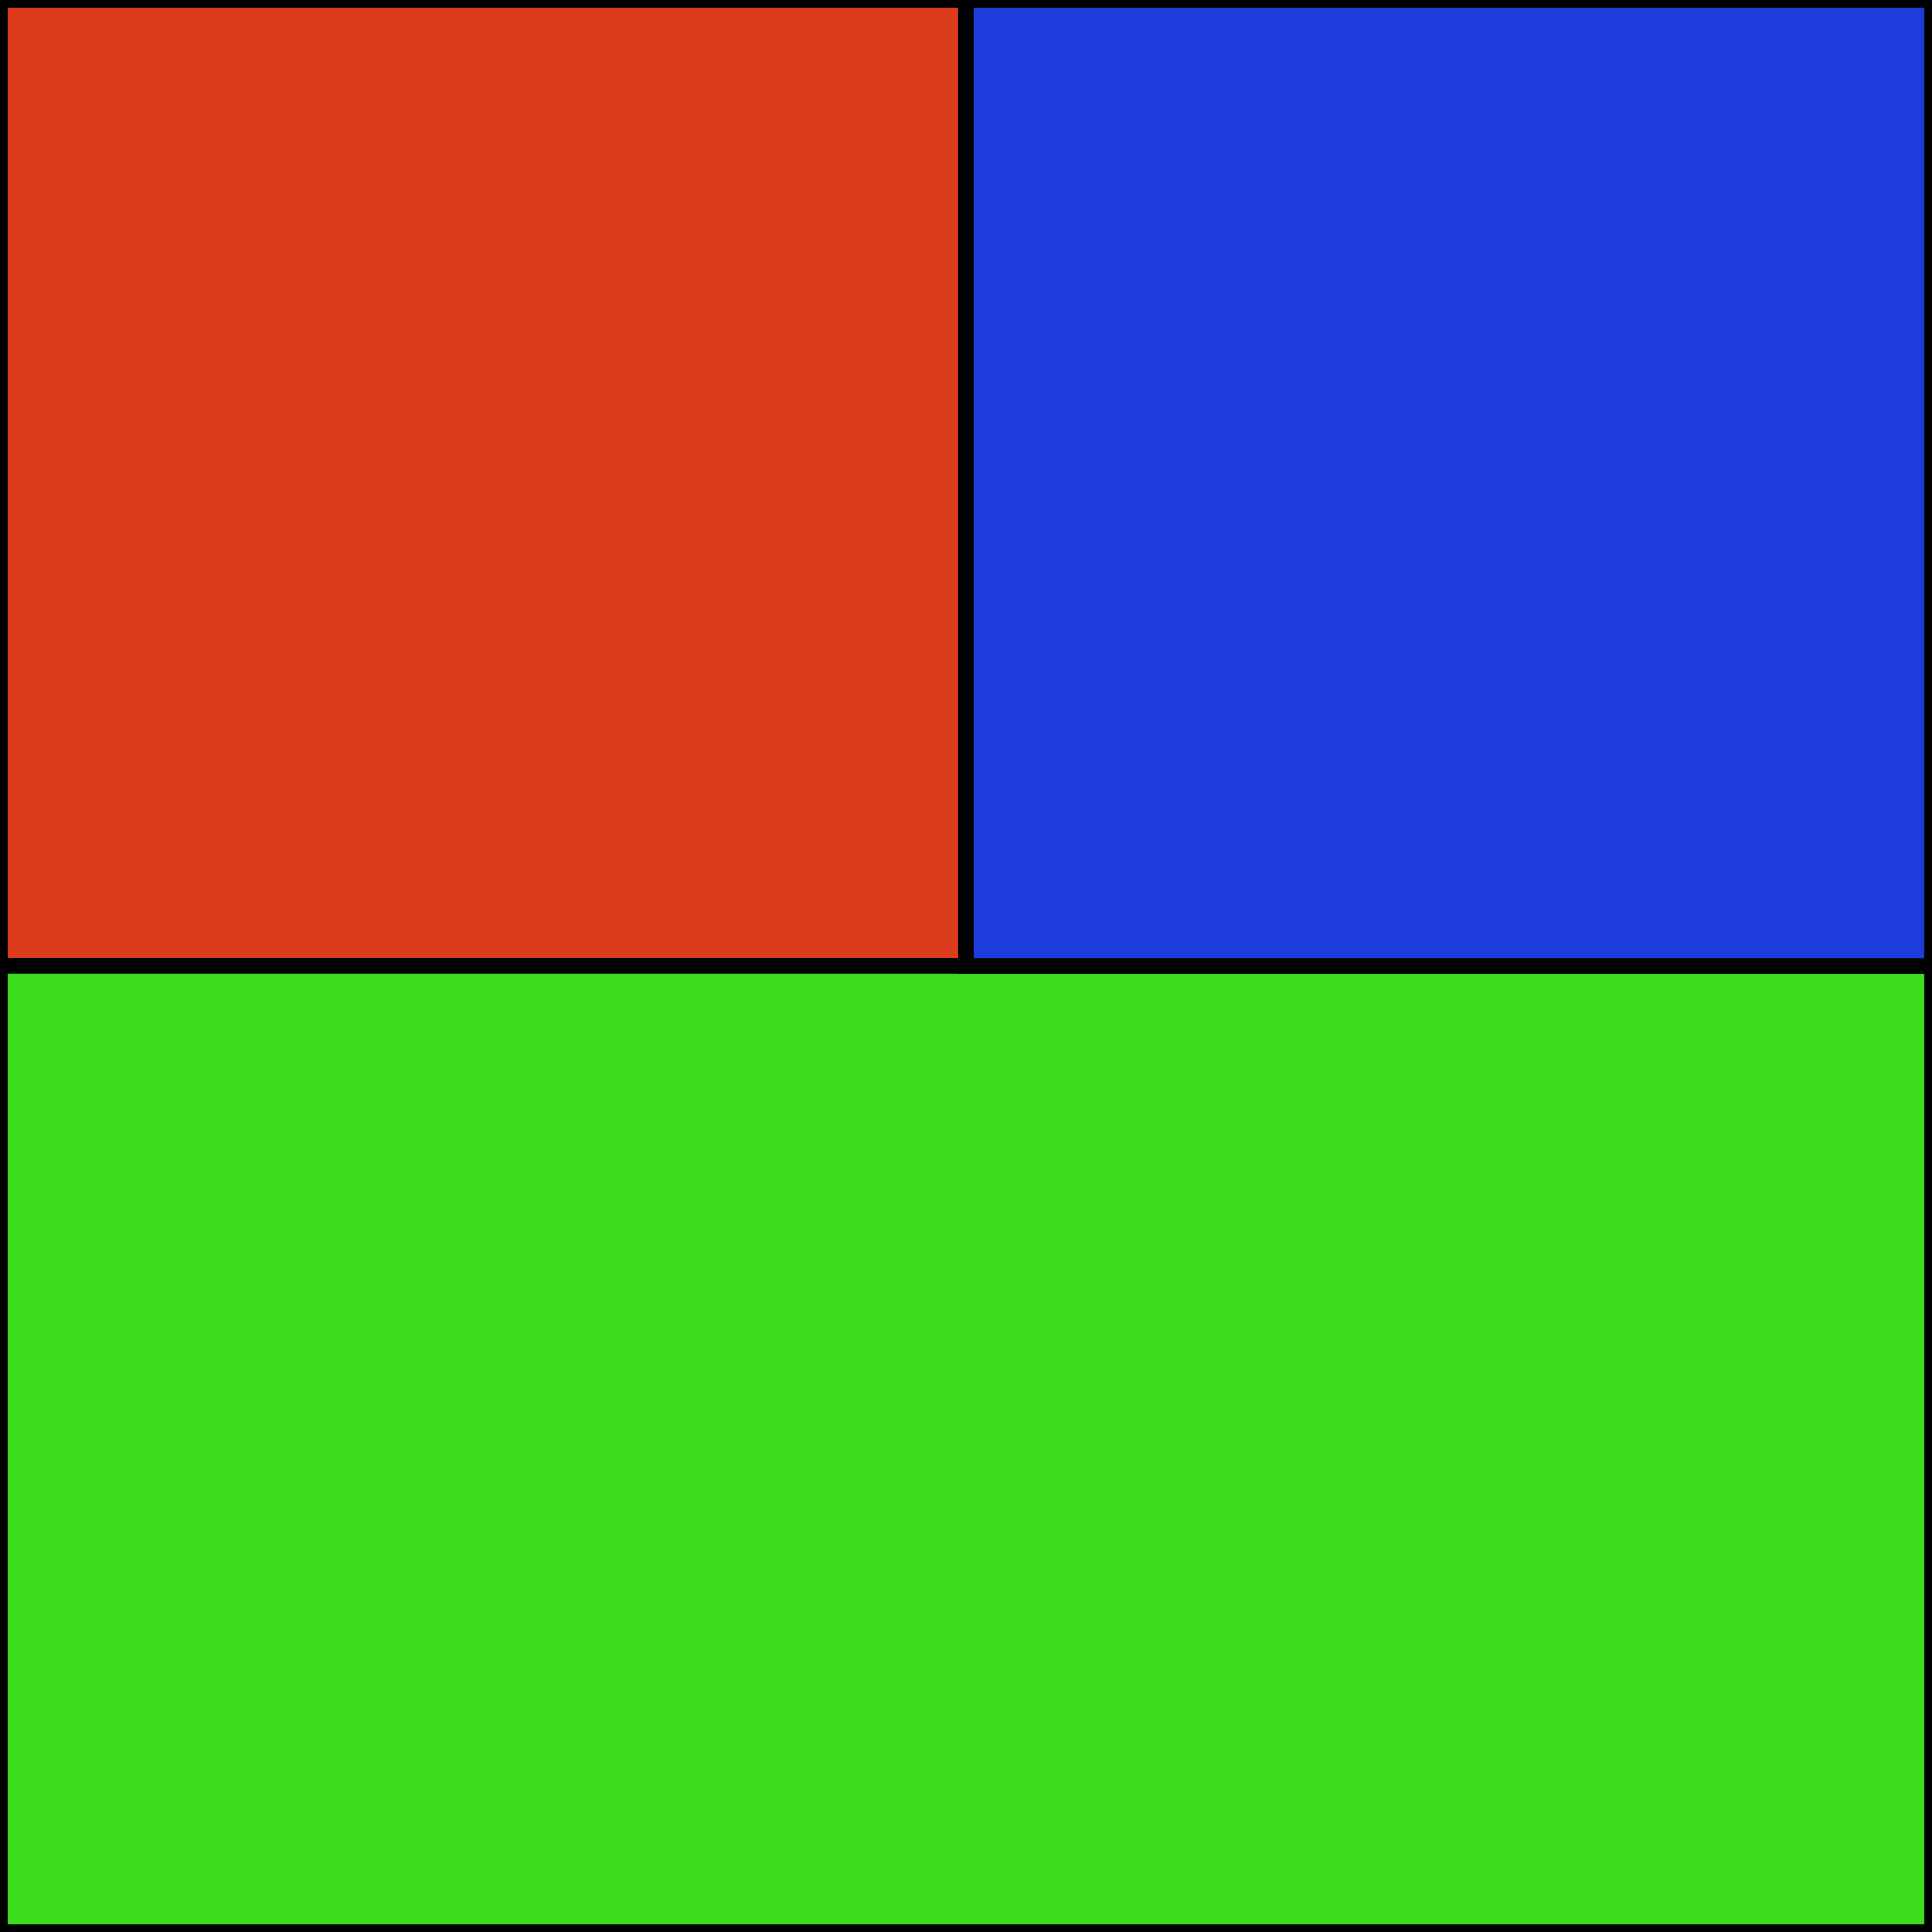 <svg viewBox="0 0 128 128" xmlns="http://www.w3.org/2000/svg">
  <defs></defs>
  <rect x="0" y="0" width="64" height="64" style="fill: rgb(220, 60, 30); stroke: rgb(0, 0, 0);"></rect>
  <rect x="0" y="64" width="128" height="64" style="fill: rgb(60, 220, 30); stroke: rgb(0, 0, 0);"></rect>
  <rect x="64" y="0" width="64" height="64" style="fill: rgb(30, 60, 220); stroke: rgb(0, 0, 0);"></rect>
</svg>
